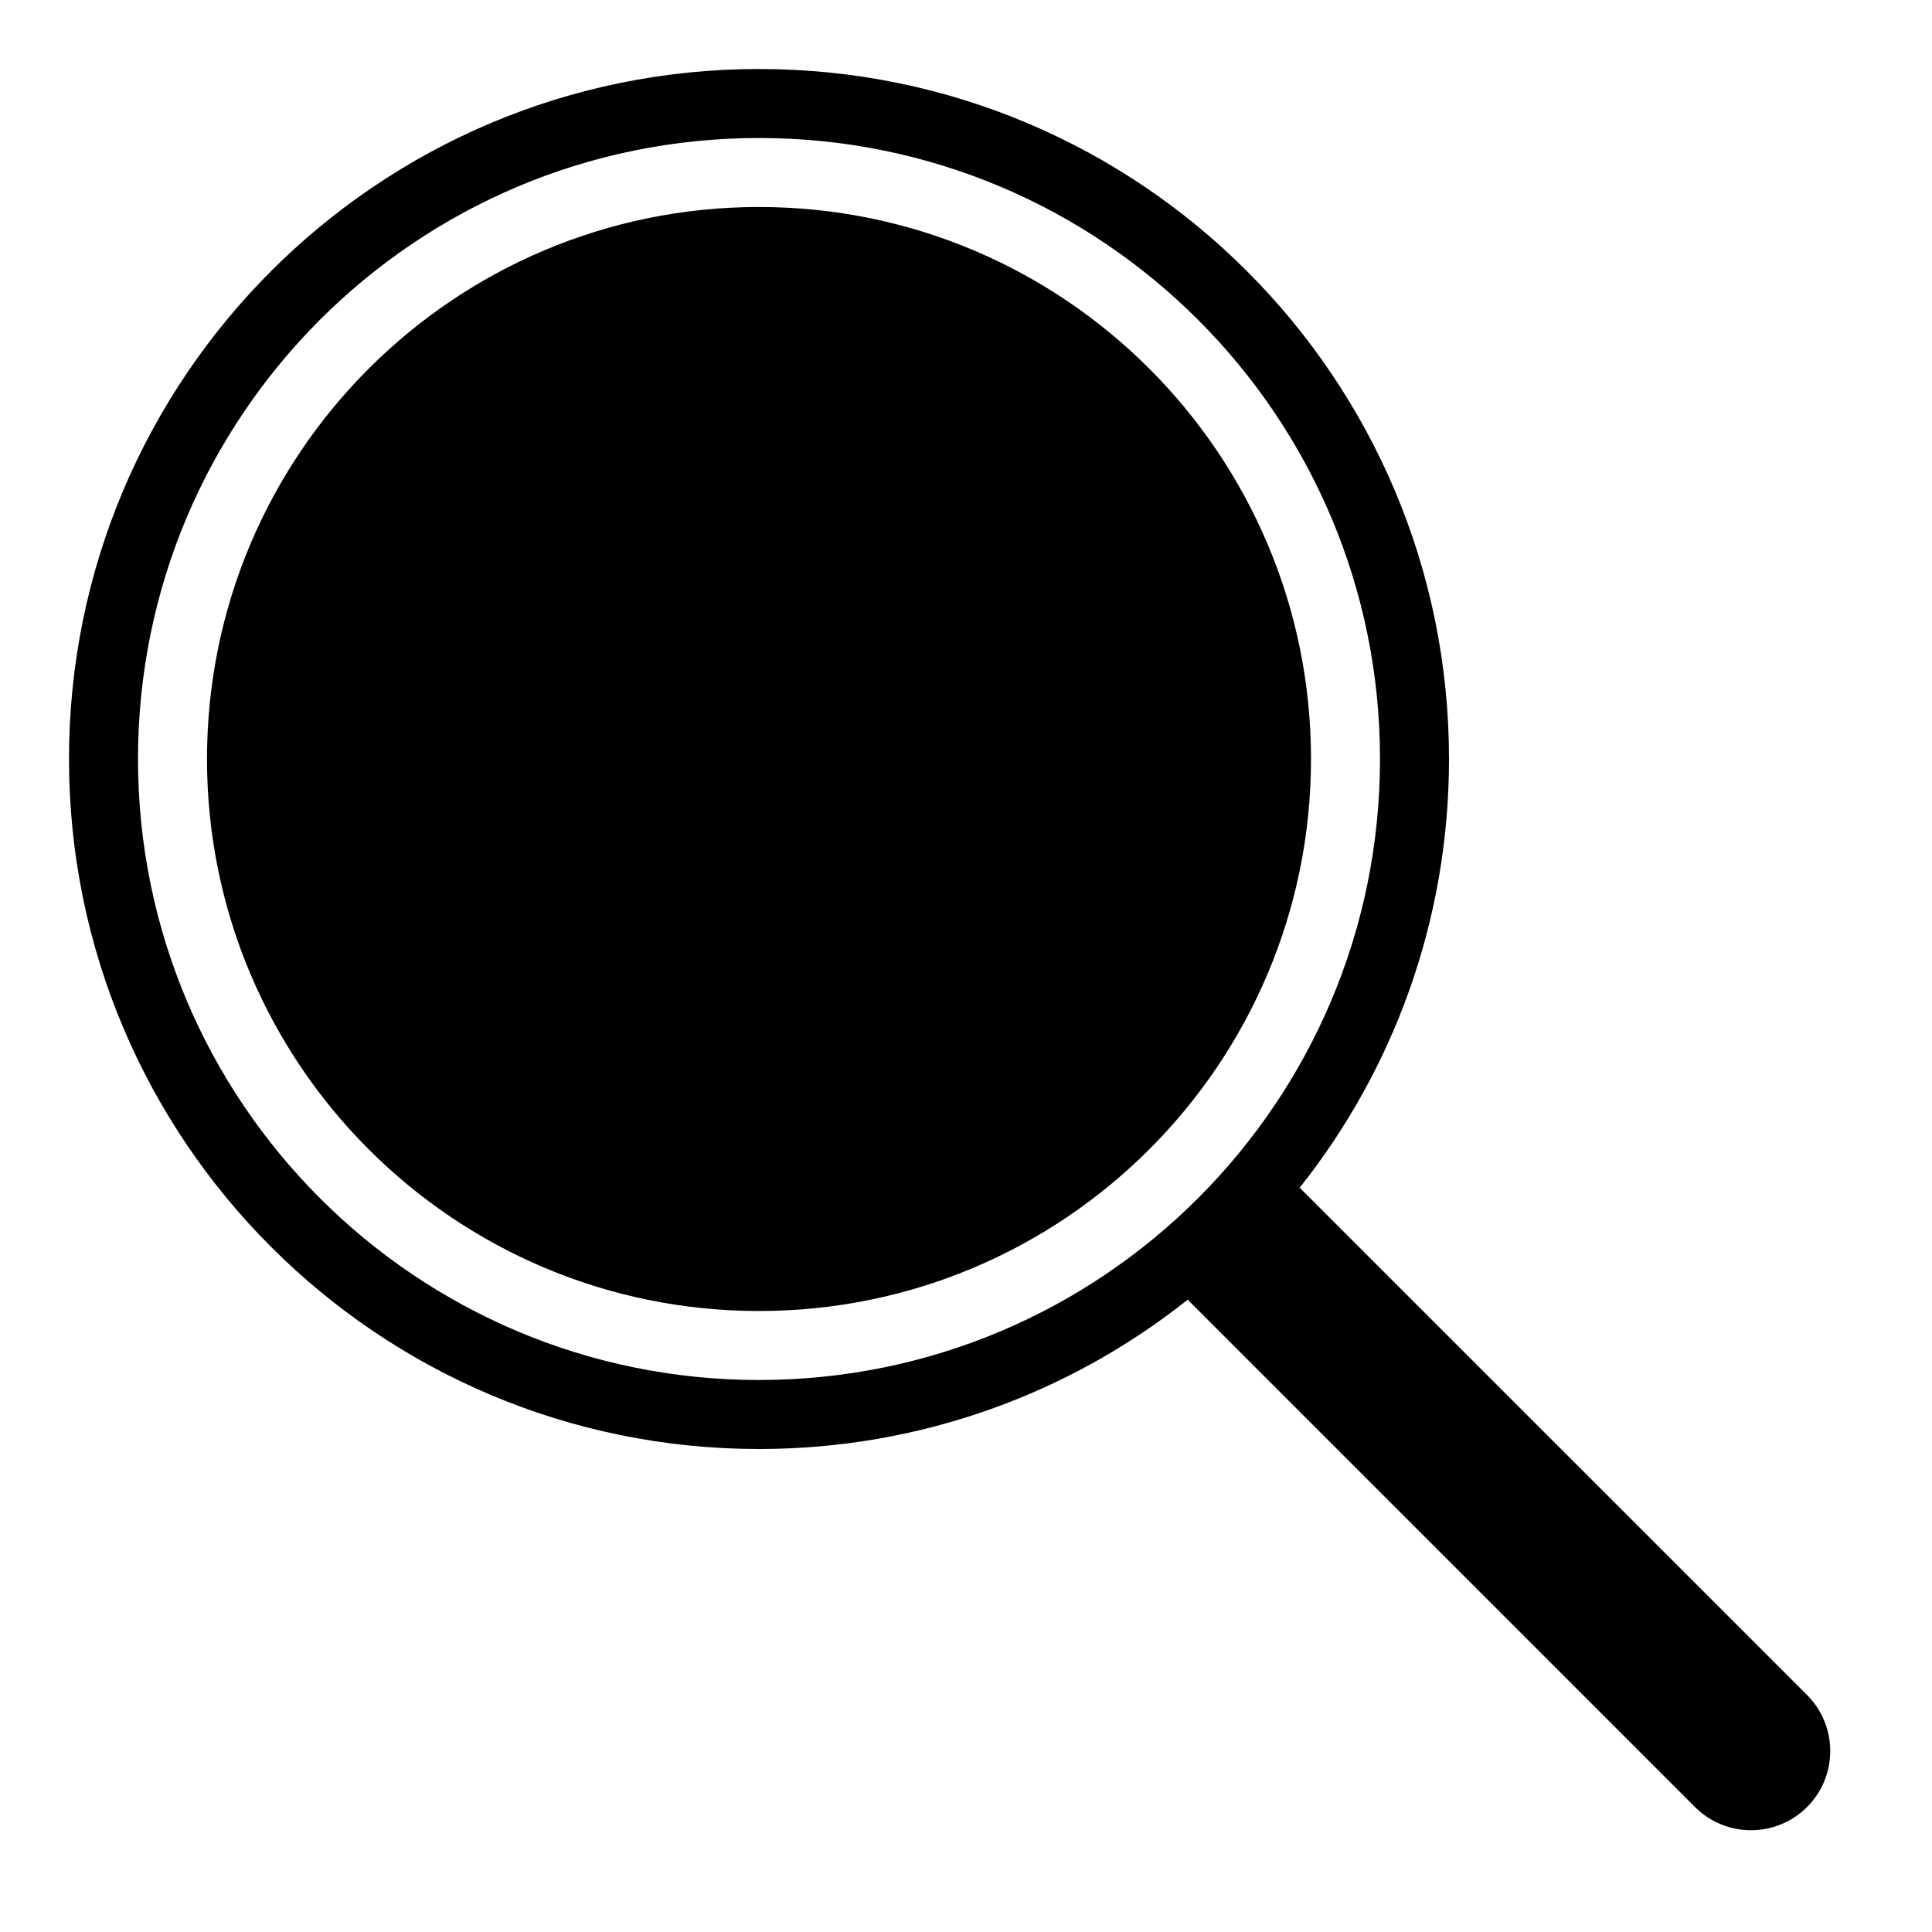<svg width="28" height="28" viewBox="0 0 28 28" fill="none" xmlns="http://www.w3.org/2000/svg">
<path d="M19 11C19 15.418 15.418 19 11 19C6.582 19 3 15.418 3 11C3 6.582 6.582 3 11 3C15.418 3 19 6.582 19 11Z" fill="black"/>
<path fill-rule="evenodd" clip-rule="evenodd" d="M18.836 17.213C20.191 15.507 21 13.348 21 11C21 5.477 16.523 1 11 1C5.477 1 1 5.477 1 11C1 16.523 5.477 21 11 21C13.348 21 15.507 20.191 17.213 18.836L24.565 26.189C25.014 26.637 25.74 26.637 26.189 26.189V26.189C26.637 25.74 26.637 25.014 26.189 24.565L18.836 17.213ZM11 20C15.971 20 20 15.971 20 11C20 6.029 15.971 2 11 2C6.029 2 2 6.029 2 11C2 15.971 6.029 20 11 20Z" fill="black"/>
</svg>
